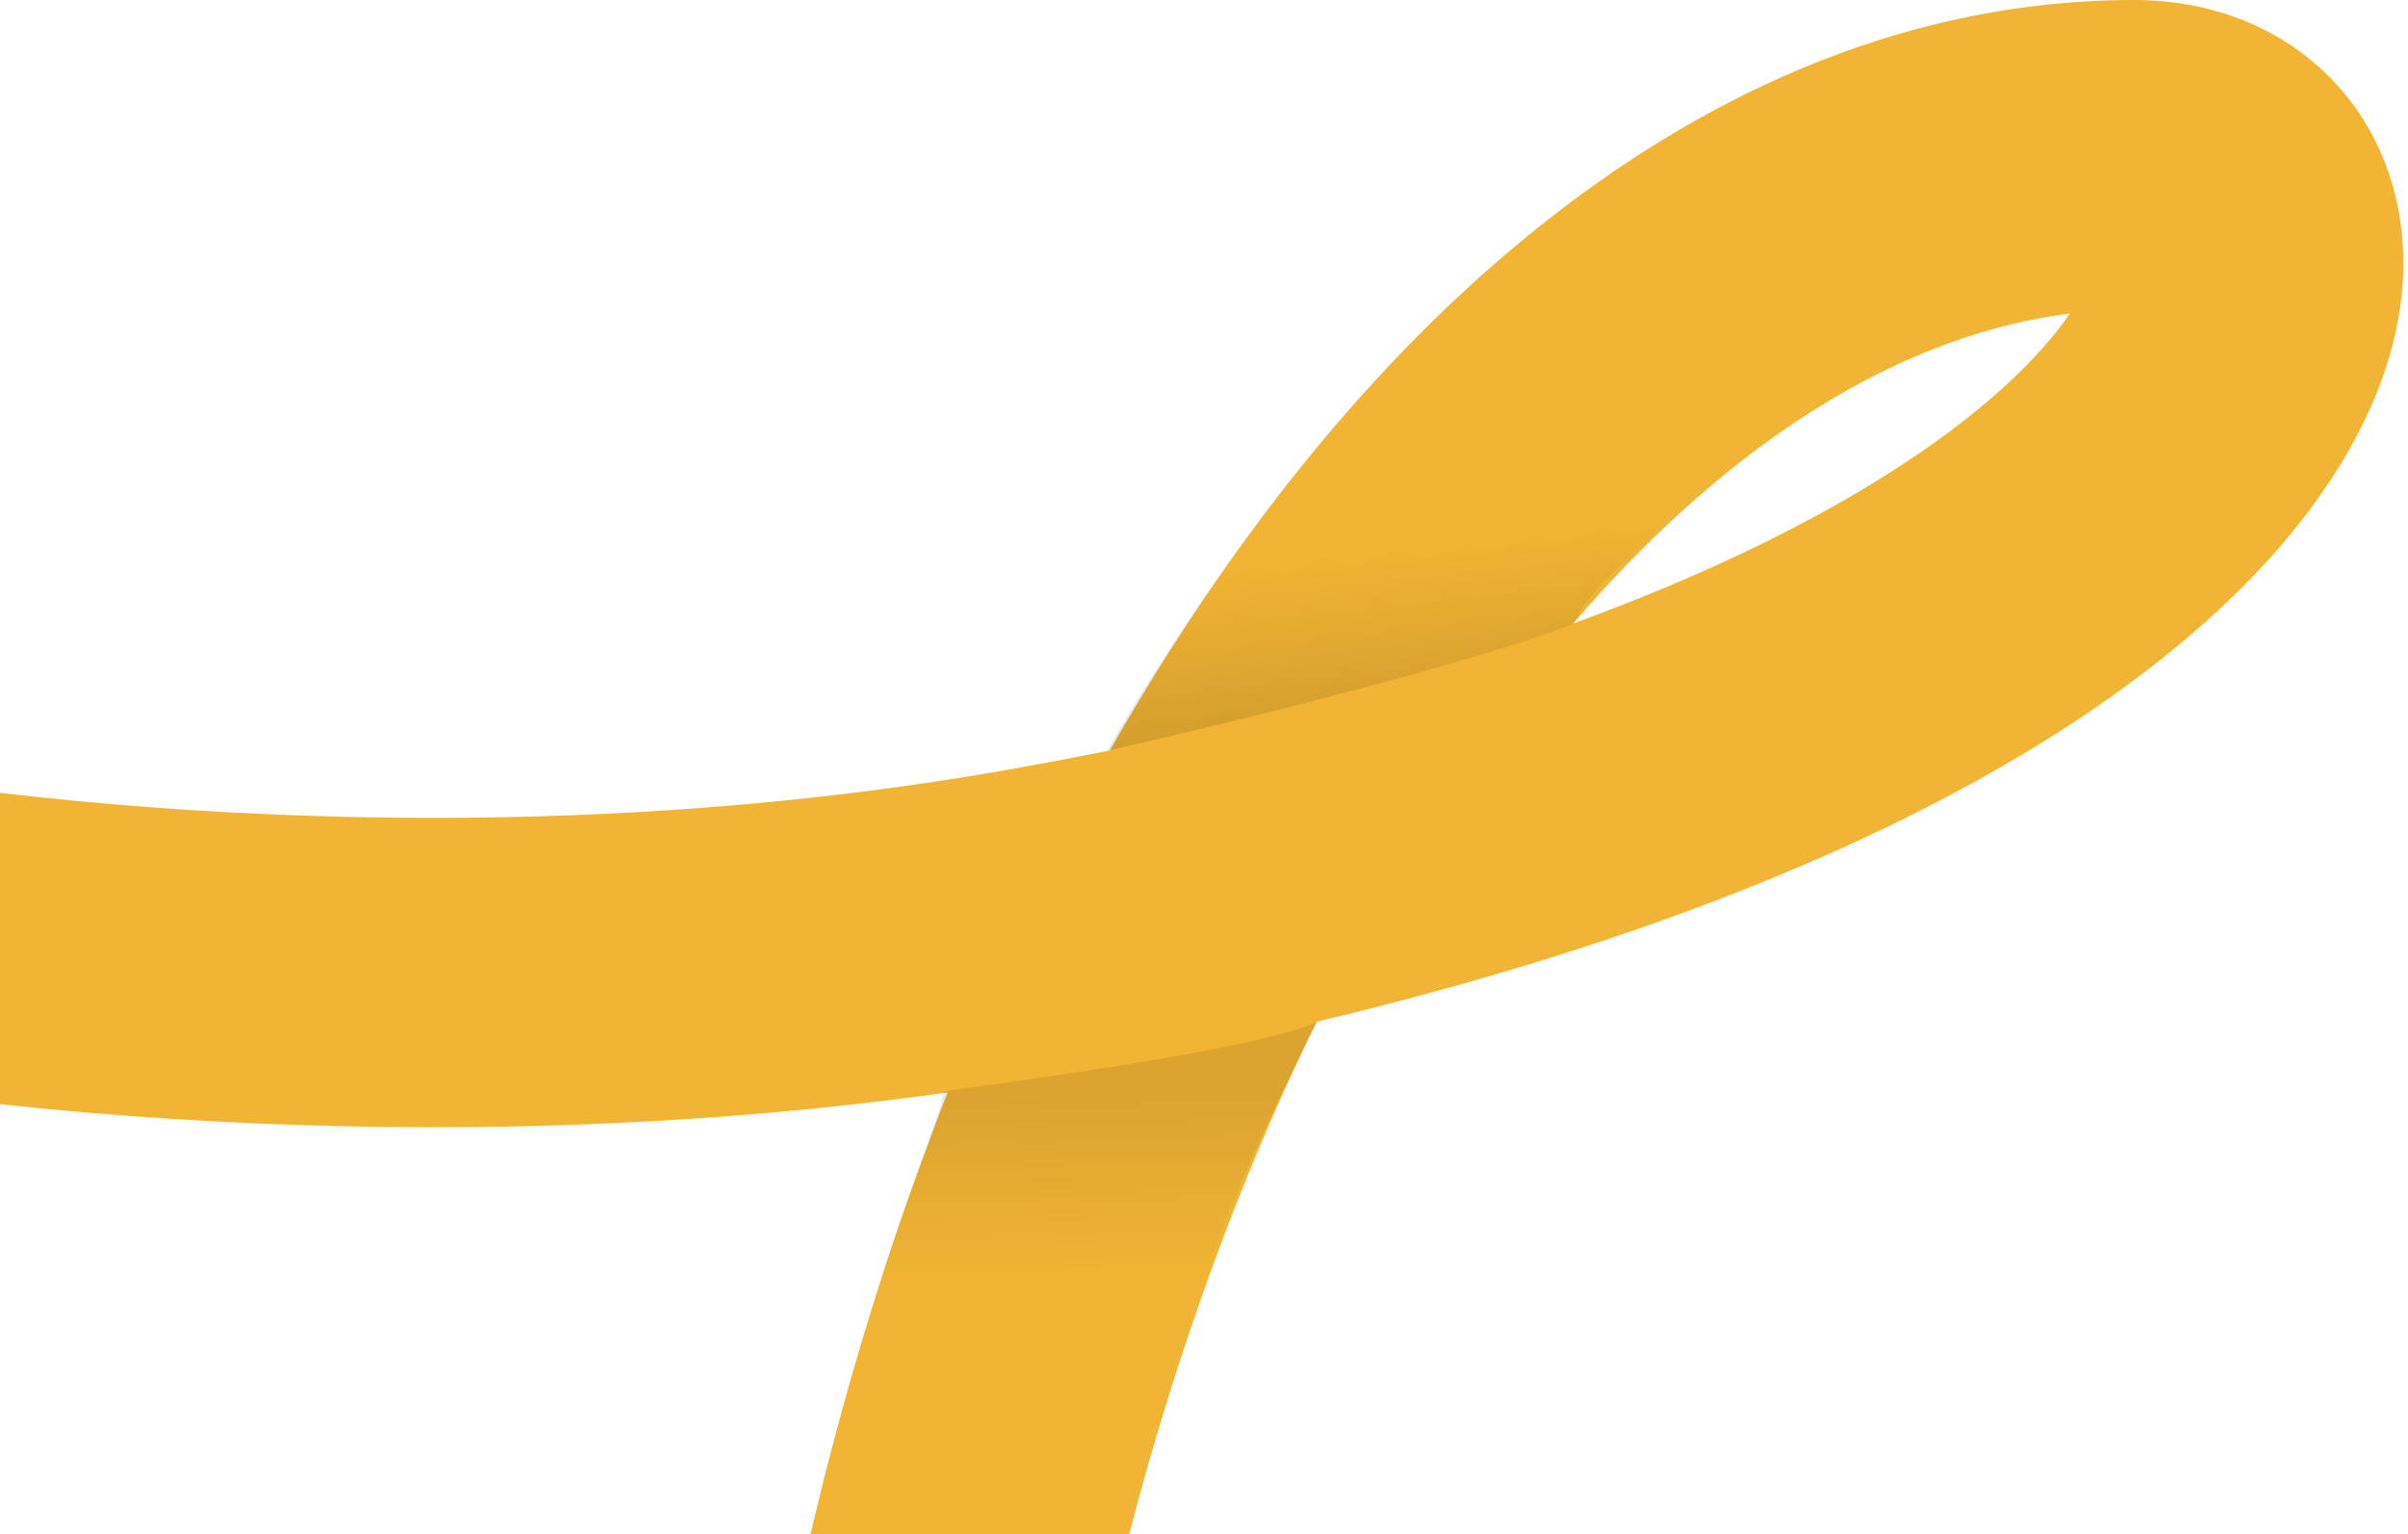 <svg width="284" height="181" viewBox="0 0 284 181" fill="none" xmlns="http://www.w3.org/2000/svg">
<path fill-rule="evenodd" clip-rule="evenodd" d="M161.742 45.377C186.328 18.419 217.108 0 251.716 0C258.658 0 265.938 1.898 272.029 6.675C278.256 11.56 281.932 18.451 283.06 25.858C285.203 39.944 278.271 54.031 267.963 65.556C249.642 86.039 214.002 106.52 155.283 120.531C149.033 133.29 143.457 147.158 138.721 161.885C114.425 237.425 113.605 330.958 151.575 404.883C156.179 413.848 152.645 424.849 143.679 429.454C134.714 434.058 123.713 430.524 119.108 421.558C75.668 336.983 77.499 233.031 103.975 150.71C106.365 143.282 108.966 135.992 111.768 128.875C76.919 133.764 44.588 133.554 20.146 131.985C6.208 131.09 -5.269 129.745 -13.319 128.614C-17.347 128.048 -20.524 127.534 -22.73 127.154C-23.834 126.964 -24.695 126.808 -25.299 126.695C-25.602 126.639 -25.84 126.593 -26.011 126.56L-26.219 126.52L-26.286 126.506L-26.319 126.5C-26.323 126.499 -26.327 126.498 -26.327 126.498C-36.21 124.521 -42.619 114.907 -40.642 105.024C-38.666 95.146 -29.061 88.739 -19.183 90.706L-19.179 90.707L-19.175 90.708L-19.168 90.709L-19.083 90.725C-18.99 90.743 -18.831 90.774 -18.61 90.815C-18.167 90.898 -17.473 91.024 -16.542 91.184C-14.679 91.505 -11.872 91.96 -8.238 92.471C-0.966 93.493 9.589 94.734 22.485 95.562C48.359 97.223 83.243 97.197 119.789 90.641C123.6 89.957 127.308 89.251 130.914 88.523C140.055 72.395 150.387 57.828 161.742 45.377ZM185.531 73.562C215.36 62.657 232.372 50.601 240.759 41.224C242.186 39.628 243.281 38.212 244.121 36.984C225.575 39.345 206.623 50.329 188.71 69.972C187.642 71.141 186.583 72.338 185.531 73.562Z" fill="#F1B434"/>
<path d="M202.11 56.257C190.678 52.422 164.813 53.62 154.061 54.259C150.008 58.781 137.841 75.472 130.64 88.547C145.029 85.305 172.952 78.441 185.588 73.605C187.915 68.734 192.438 65.77 202.11 56.257Z" fill="url(#paint0_linear_136_5186)" fill-opacity="0.3"/>
<path d="M140.149 156.157C128.718 159.991 112.438 159.41 101.686 158.771C104.077 147.477 108.387 139.742 111.39 128.735C118.02 127.808 148.717 123.775 155.353 120.531C147.317 136.386 143.19 146.595 140.149 156.157Z" fill="url(#paint1_linear_136_5186)" fill-opacity="0.3"/>
<defs>
<linearGradient id="paint0_linear_136_5186" x1="139.036" y1="87.222" x2="136.9" y2="67.701" gradientUnits="userSpaceOnUse">
<stop stop-opacity="0.4"/>
<stop offset="1" stop-opacity="0"/>
</linearGradient>
<linearGradient id="paint1_linear_136_5186" x1="119.8" y1="130.024" x2="120.401" y2="151.087" gradientUnits="userSpaceOnUse">
<stop stop-opacity="0.3"/>
<stop offset="1" stop-opacity="0"/>
</linearGradient>
</defs>
</svg>

